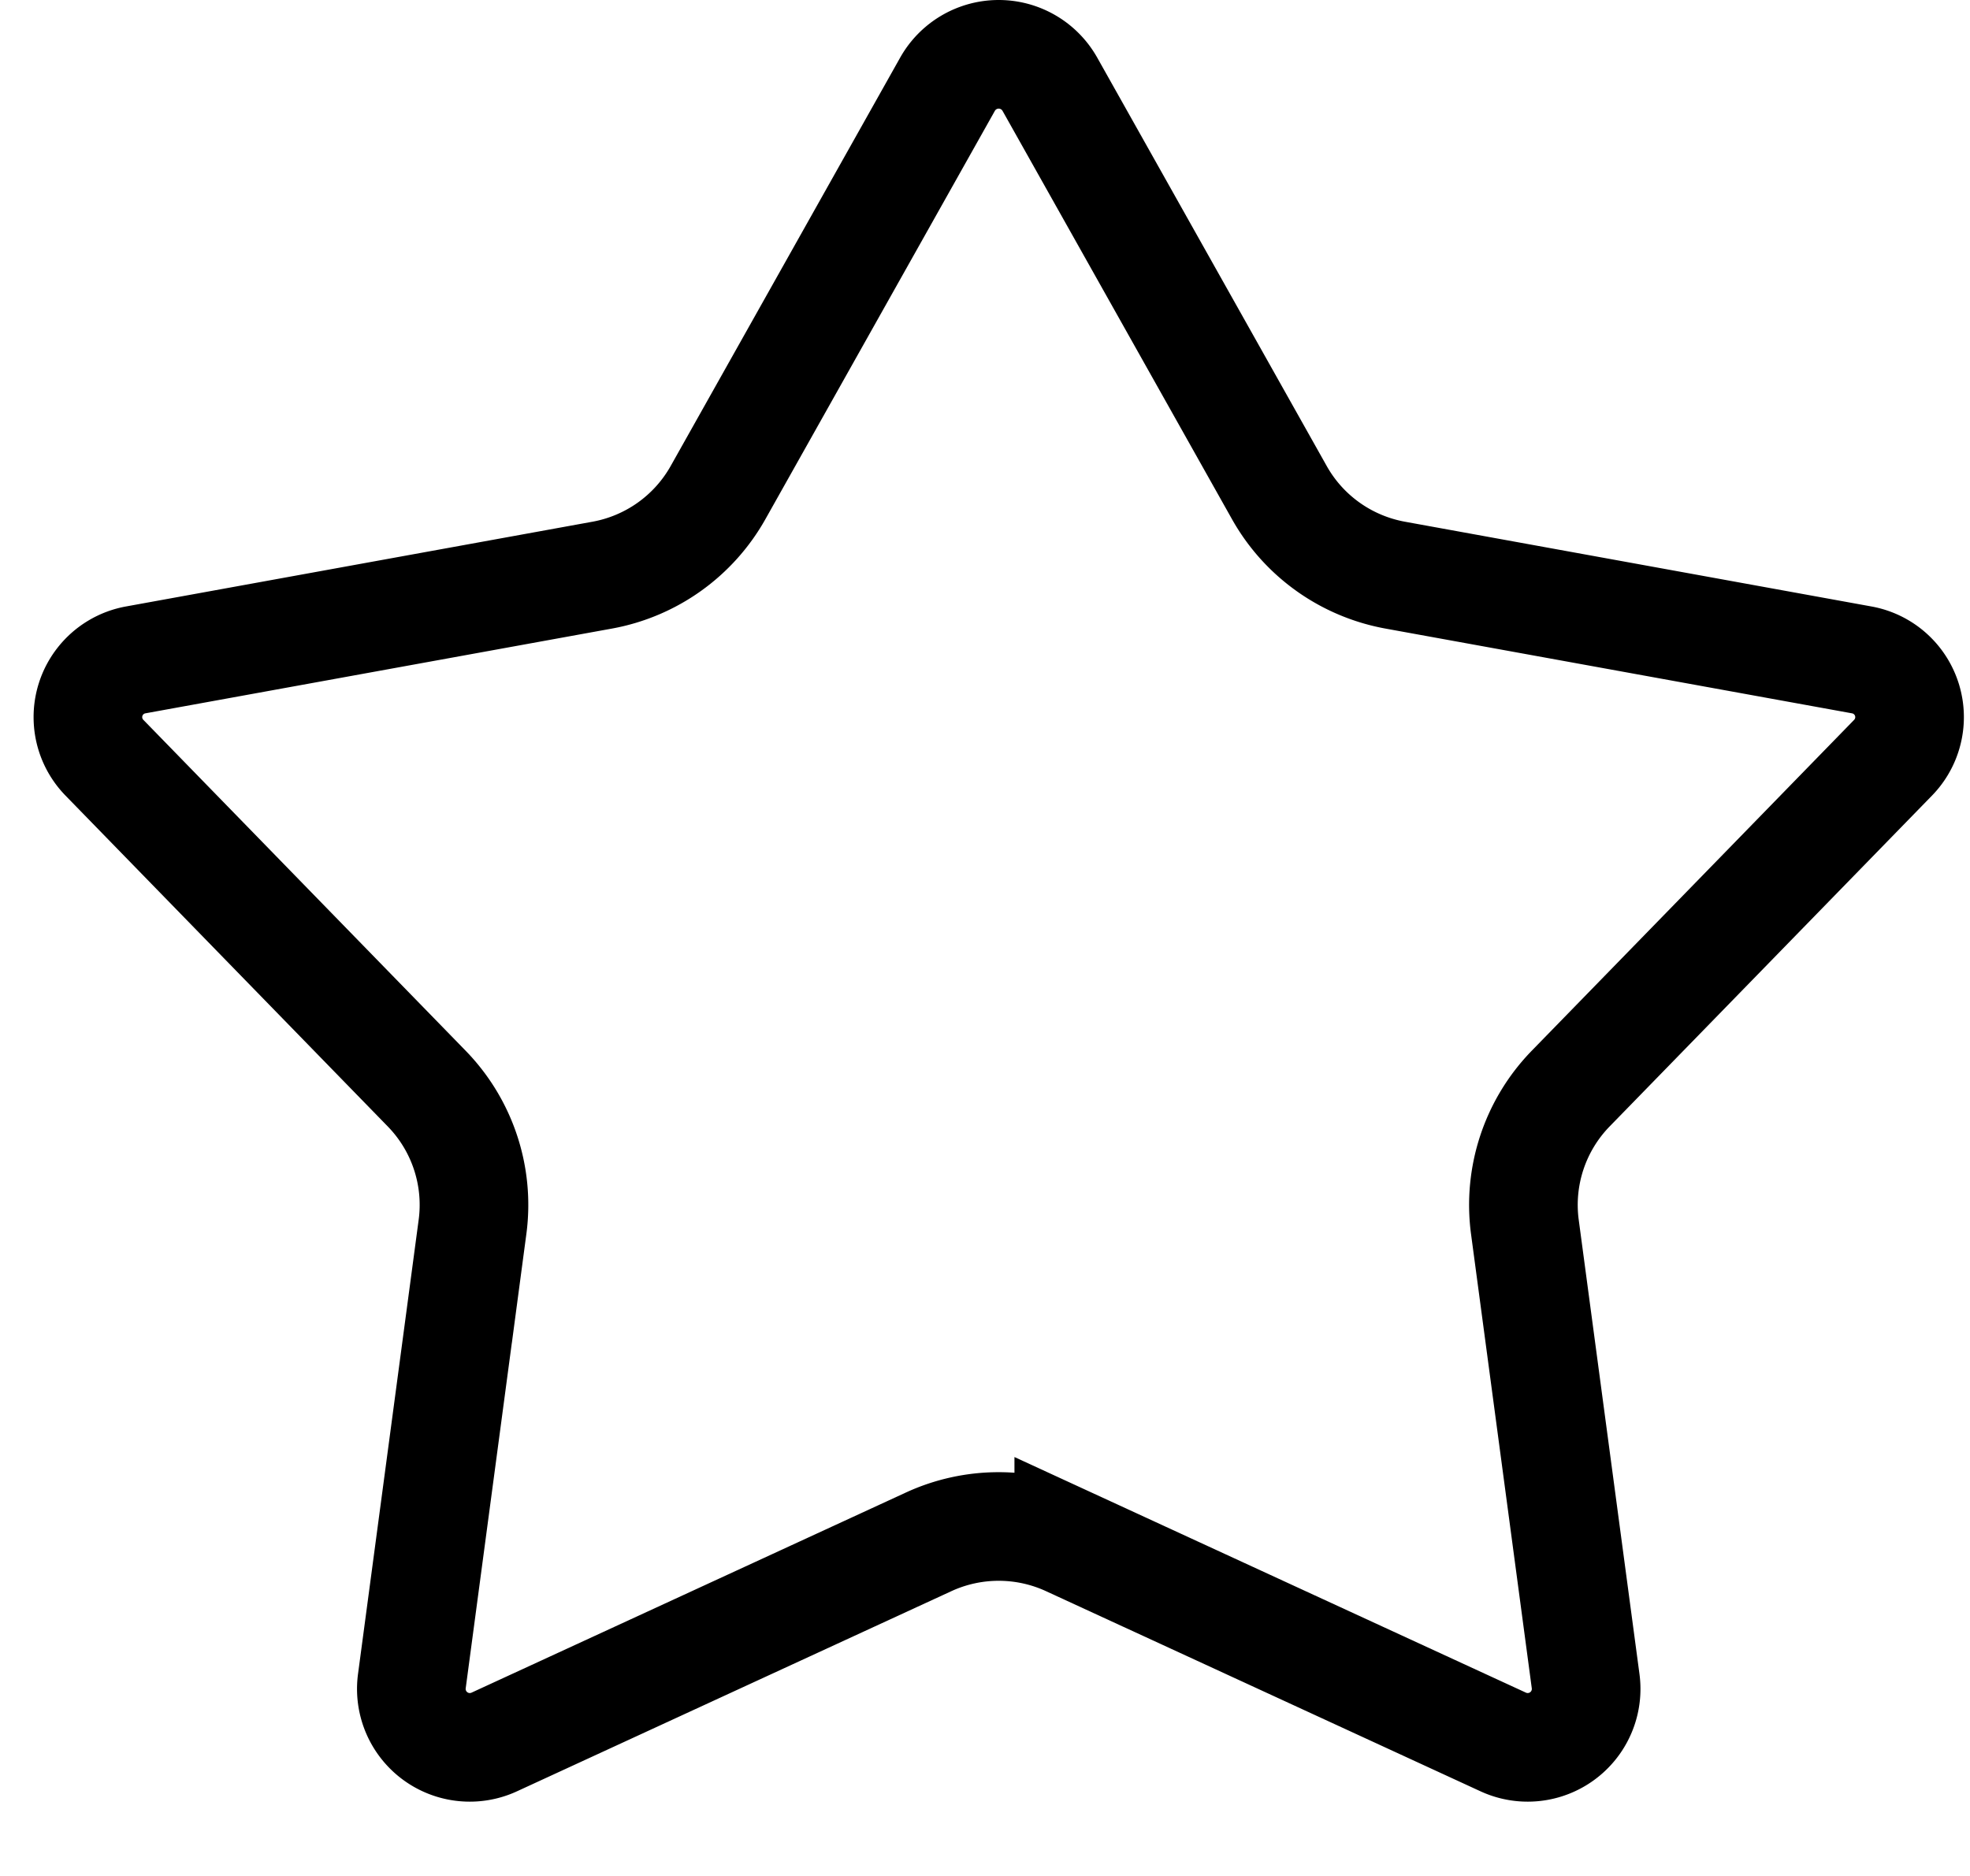 <svg width="21" height="20" fill="none" xmlns="http://www.w3.org/2000/svg"><path d="M10.101.897a.626.626 0 011.09 0l2.447 4.355c.26.463.713.785 1.236.88l4.97.903a.62.62 0 01.337 1.042l-3.437 3.528c-.38.39-.561.934-.489 1.475l.648 4.846a.623.623 0 01-.88.645l-4.63-2.133a1.785 1.785 0 00-1.494 0L5.27 18.571a.623.623 0 01-.88-.645l.647-4.846a1.777 1.777 0 00-.489-1.475L1.112 8.077a.62.62 0 01.336-1.042l4.97-.903a1.782 1.782 0 001.236-.88L10.101.897z" stroke="#000" stroke-width="1.158"/></svg>